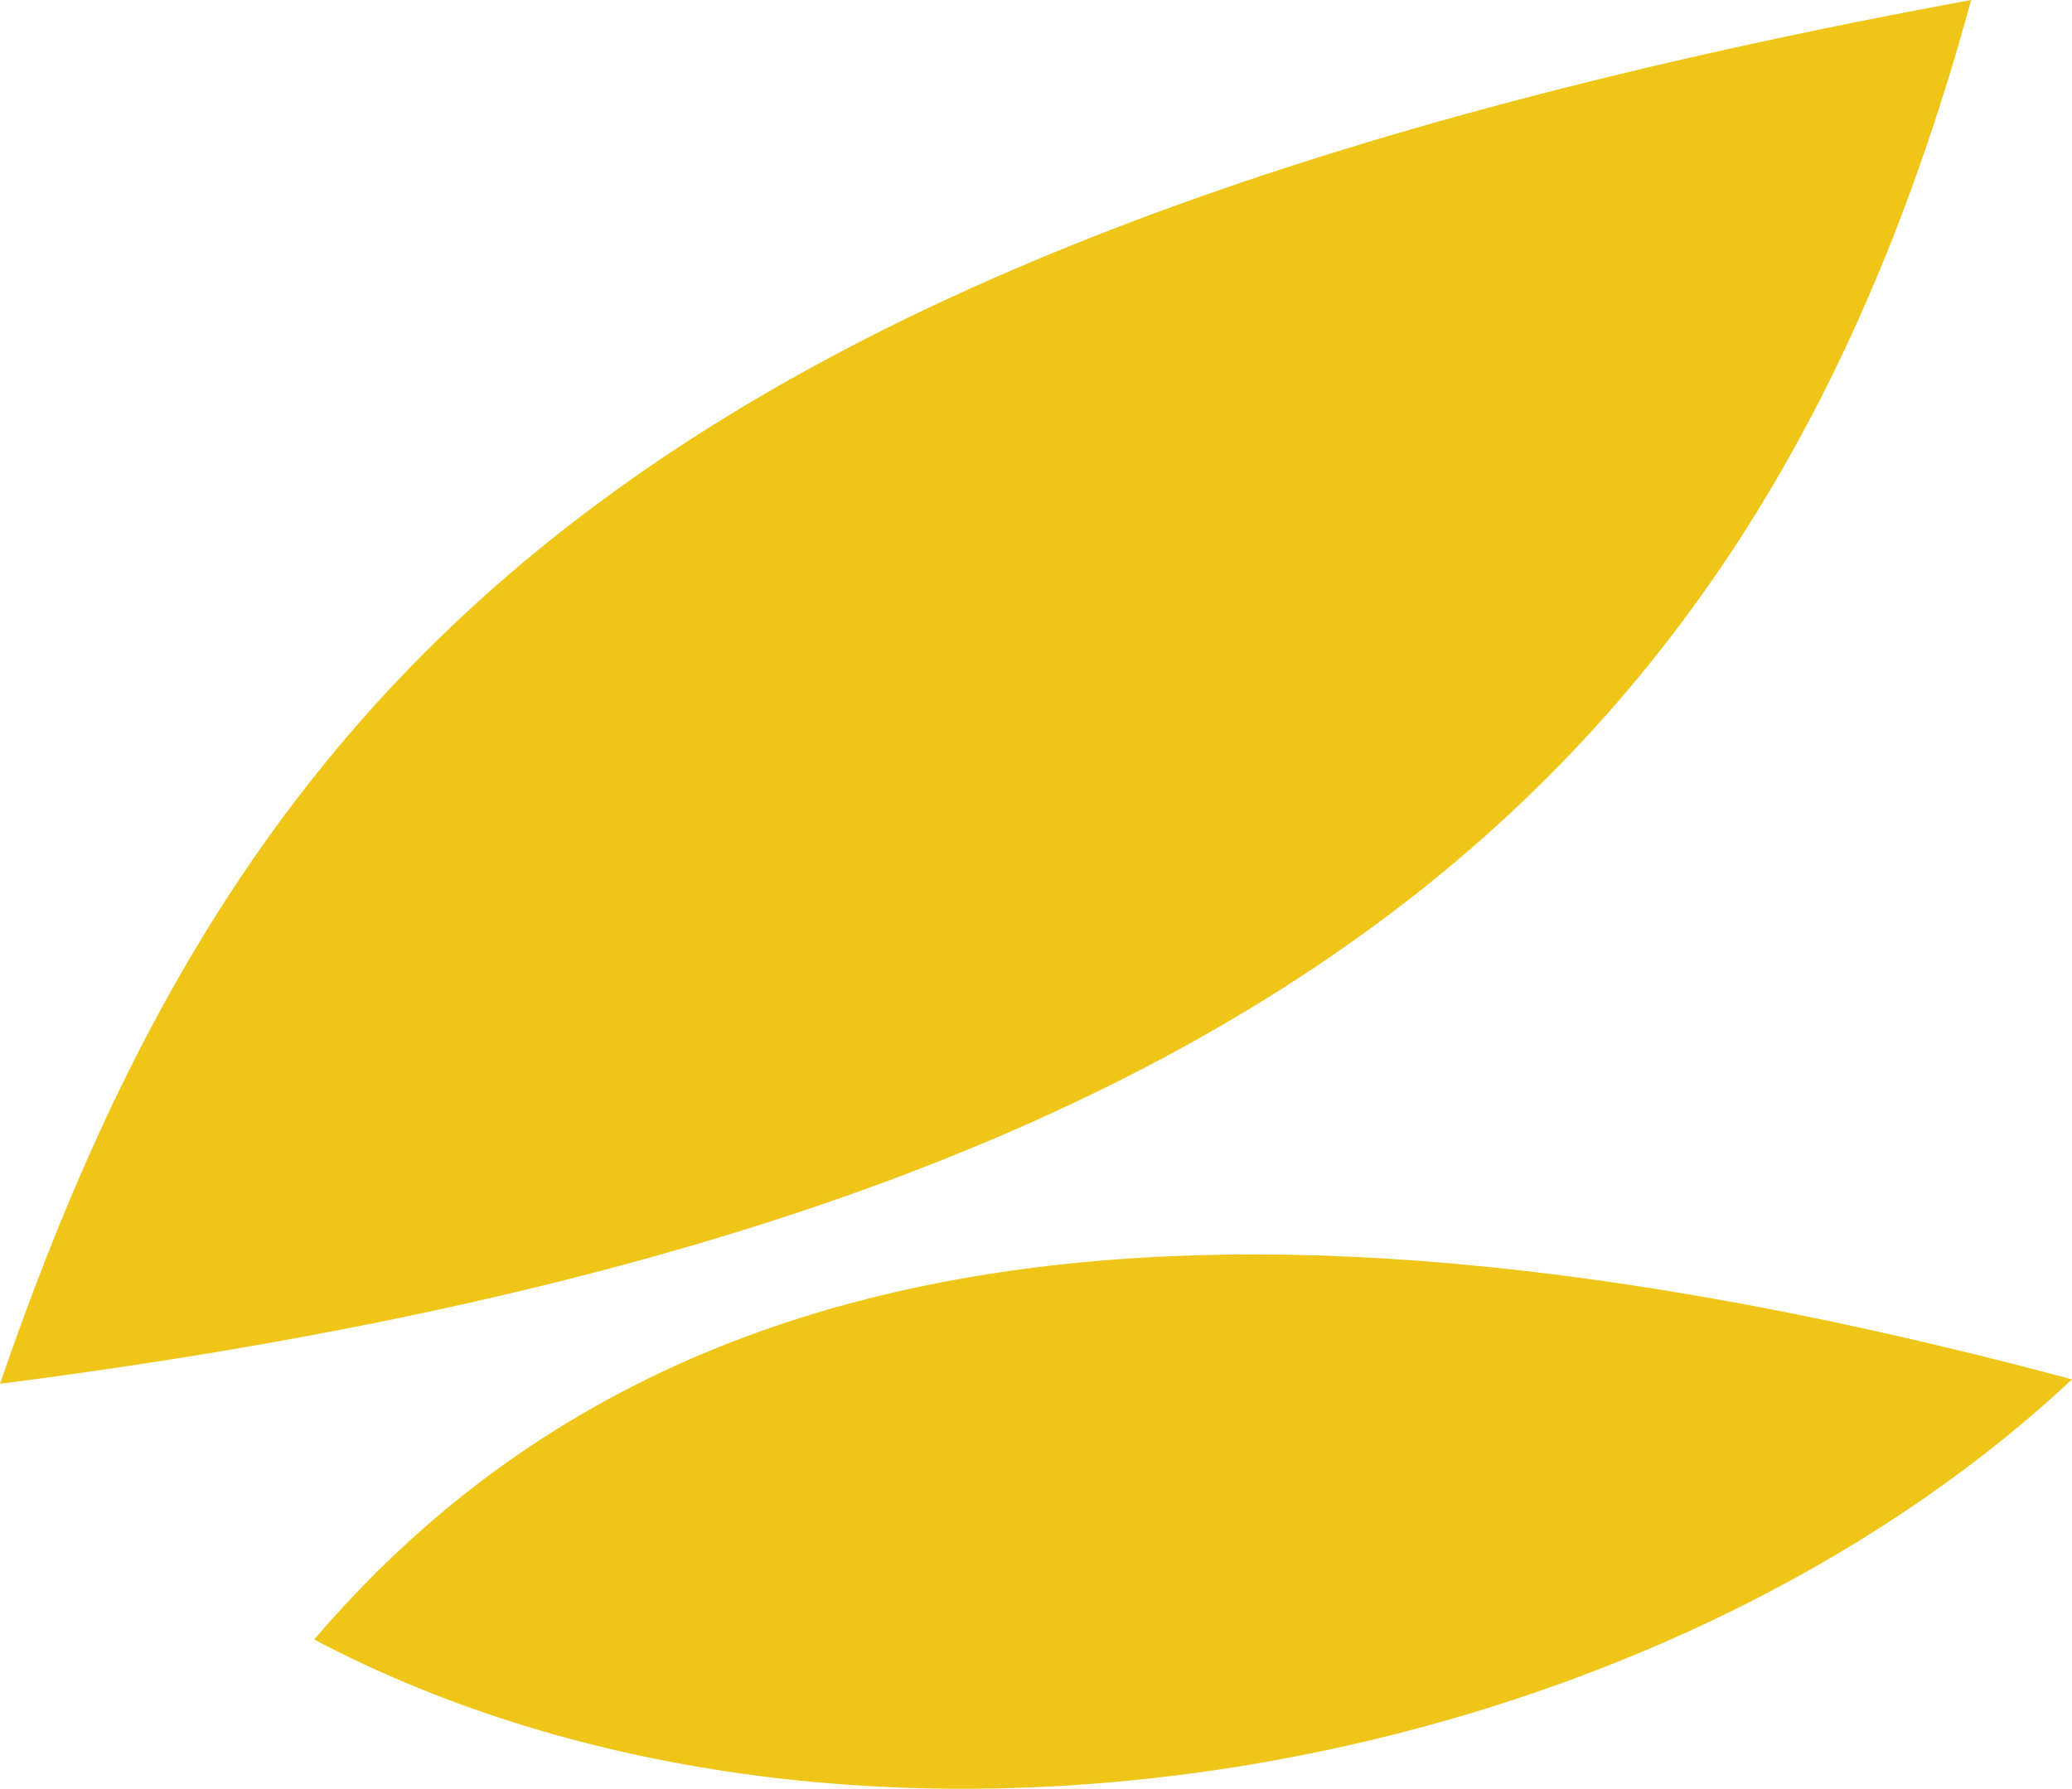 <?xml version="1.0" encoding="utf-8"?>
<!-- Generator: Adobe Illustrator 16.0.0, SVG Export Plug-In . SVG Version: 6.00 Build 0)  -->
<!DOCTYPE svg PUBLIC "-//W3C//DTD SVG 1.1//EN" "http://www.w3.org/Graphics/SVG/1.1/DTD/svg11.dtd">
<svg version="1.1" id="Layer_1" xmlns="http://www.w3.org/2000/svg" xmlns:xlink="http://www.w3.org/1999/xlink" x="0px" y="0px"
	 width="126.283px" height="109.043px" viewBox="0 0 126.283 109.043" enable-background="new 0 0 126.283 109.043"
	 xml:space="preserve">
<g>
	<path fill="#EFC618" d="M19.146,99.946c19.438-22.778,51.355-30.832,107.138-15.86C100.109,108.604,52.111,117.313,19.146,99.946z"
		/>
	<path fill="#EFC618" d="M0,84.354C14.732,41.479,38.793,14.969,120.137,0C107.49,46.33,78.048,74.376,0,84.354z"/>
</g>
</svg>
